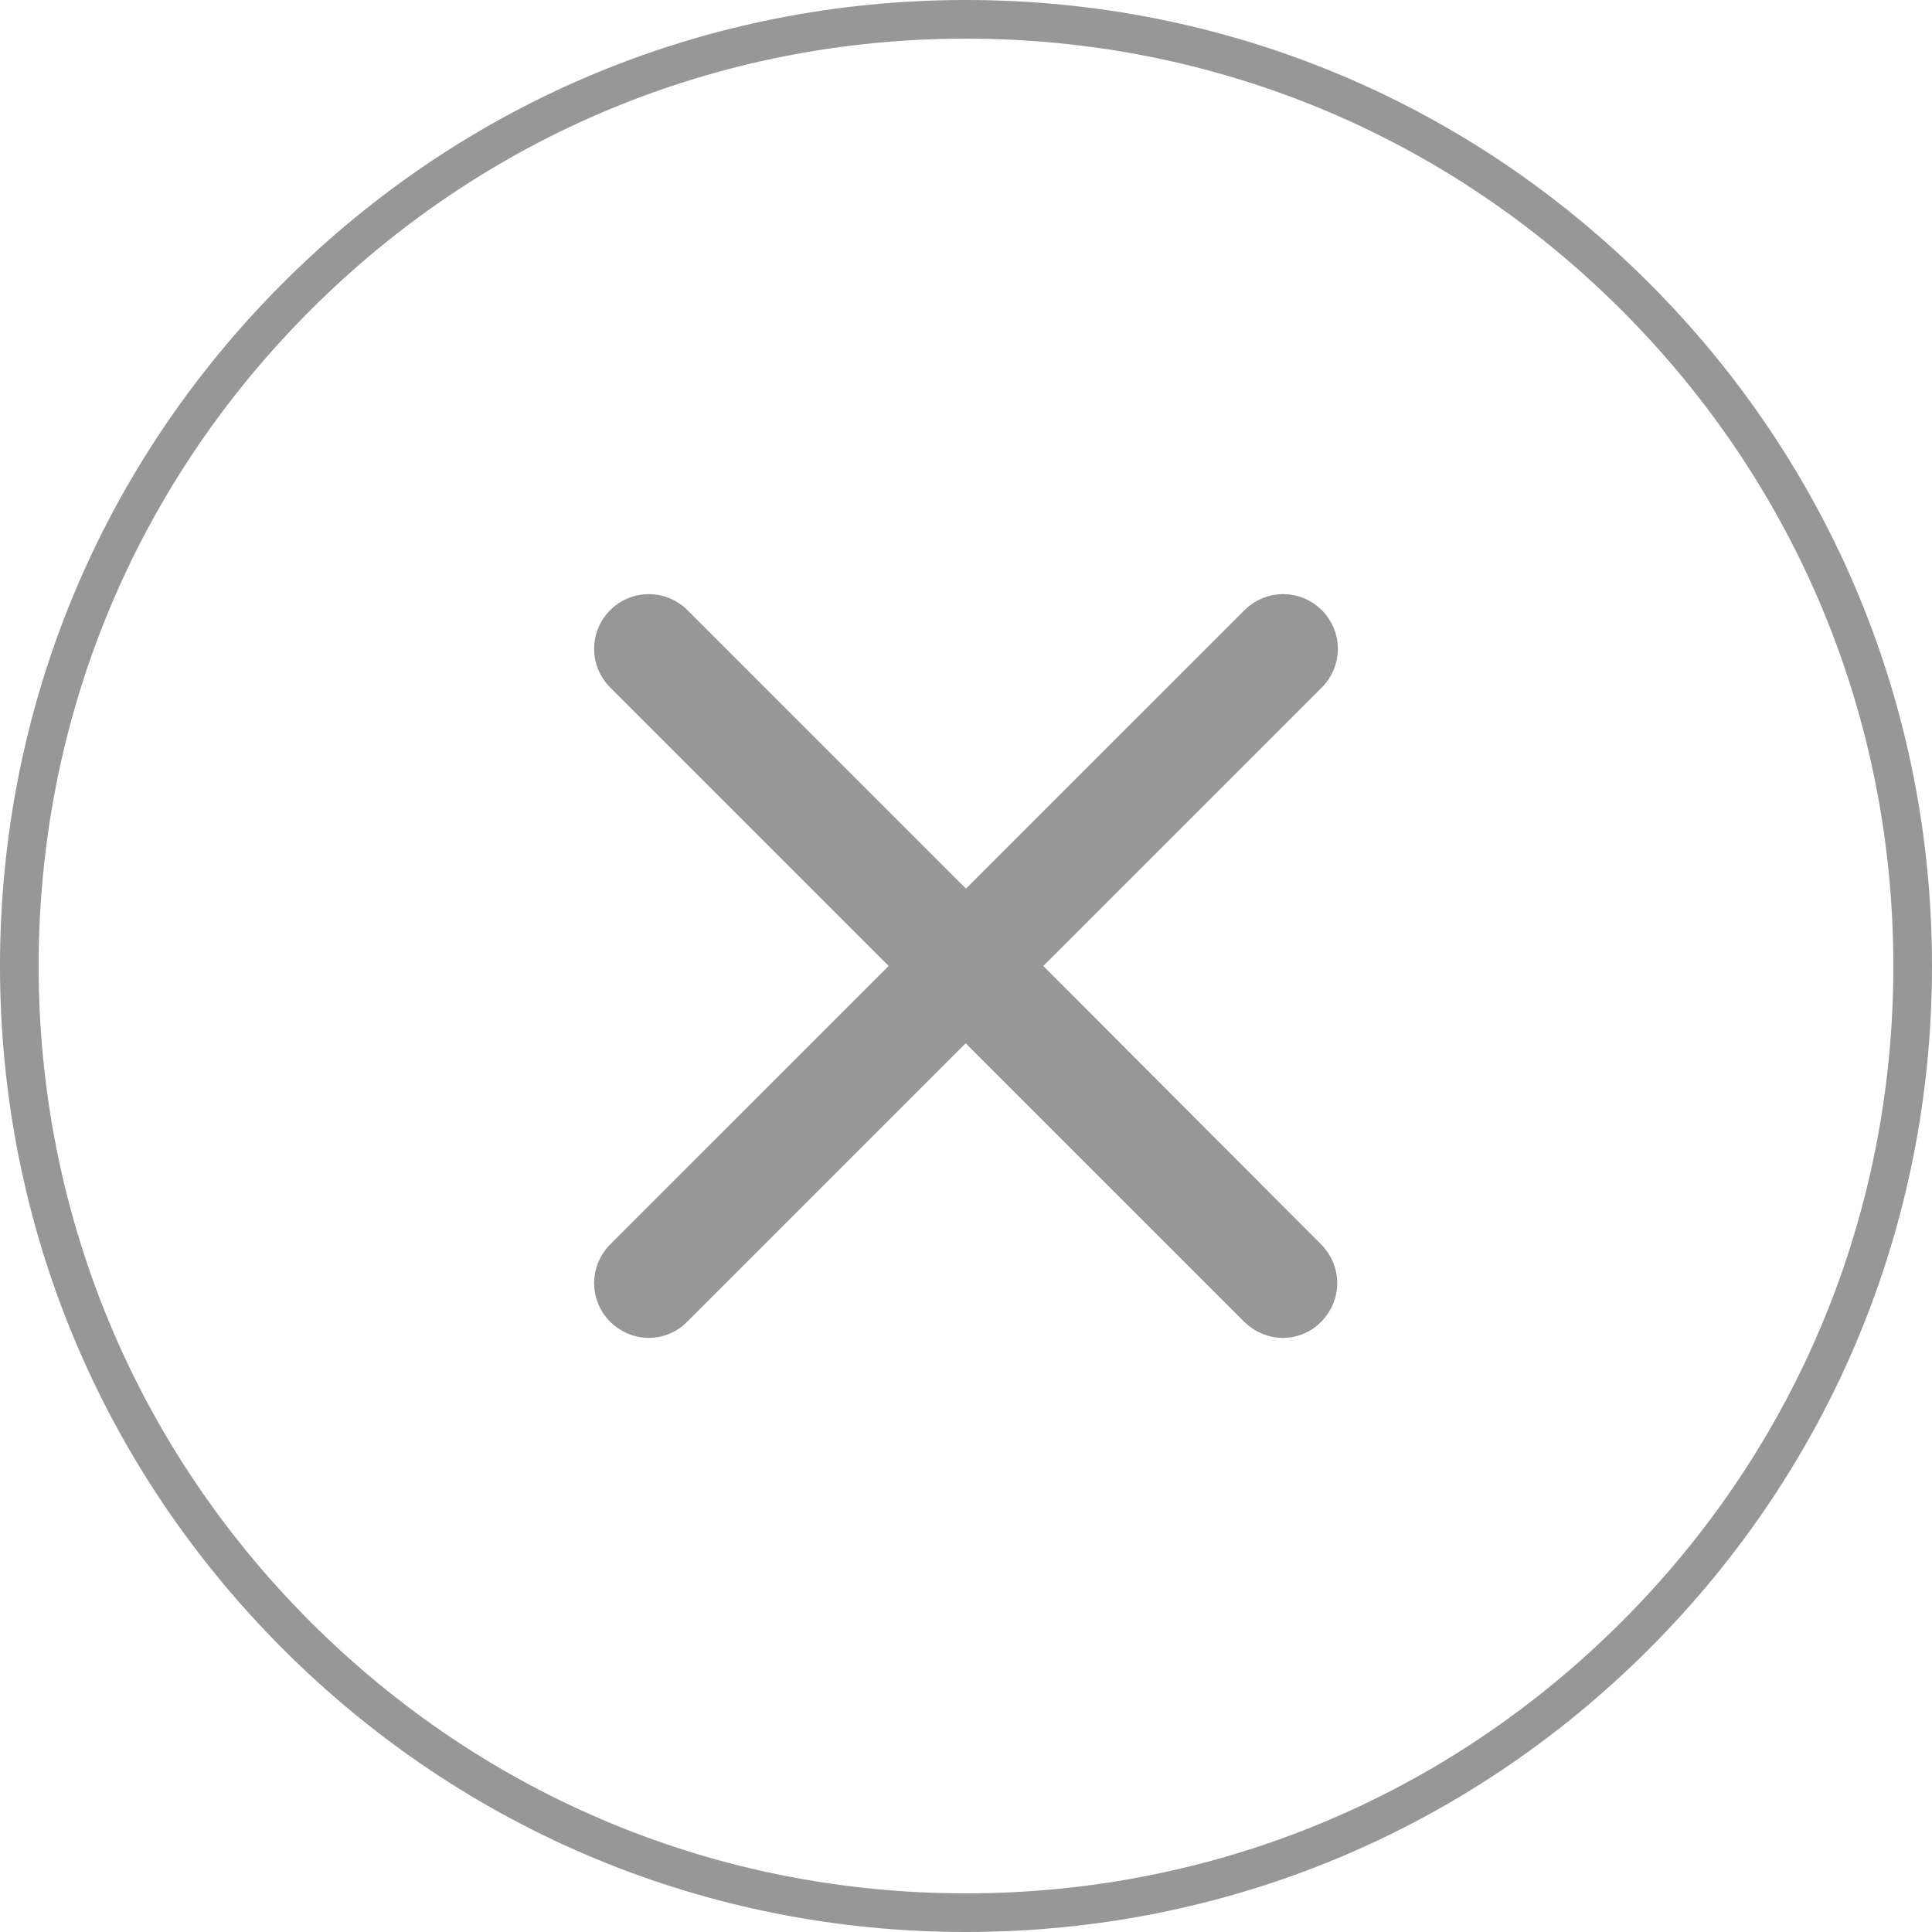 <svg width="50" height="50" viewBox="0 0 50 50" fill="none" xmlns="http://www.w3.org/2000/svg">
<path d="M25 0.5C31.549 0.5 37.693 3.046 42.323 7.677C46.954 12.307 49.5 18.451 49.5 25C49.5 31.549 46.954 37.693 42.323 42.323C37.693 46.954 31.549 49.5 25 49.5C18.451 49.5 12.307 46.954 7.677 42.323C3.046 37.693 0.5 31.549 0.5 25C0.5 18.451 3.046 12.307 7.677 7.677C12.307 3.046 18.451 0.5 25 0.5Z" stroke="#979797"/>
<path d="M34.032 15.968C33.575 15.511 32.842 15.511 32.384 15.968L25 23.351L17.616 15.968C17.158 15.511 16.425 15.511 15.968 15.968C15.511 16.425 15.511 17.158 15.968 17.615L23.352 24.999L15.968 32.383C15.511 32.84 15.511 33.573 15.968 34.03C16.192 34.254 16.494 34.375 16.787 34.375C17.081 34.375 17.383 34.263 17.607 34.03L24.991 26.646L32.376 34.03C32.6 34.254 32.902 34.375 33.195 34.375C33.497 34.375 33.791 34.263 34.015 34.03C34.472 33.573 34.472 32.84 34.015 32.383L26.648 24.999L34.032 17.615C34.489 17.158 34.489 16.425 34.032 15.968Z" fill="#979797" stroke="#979797" stroke-width="0.5"/>
</svg>
